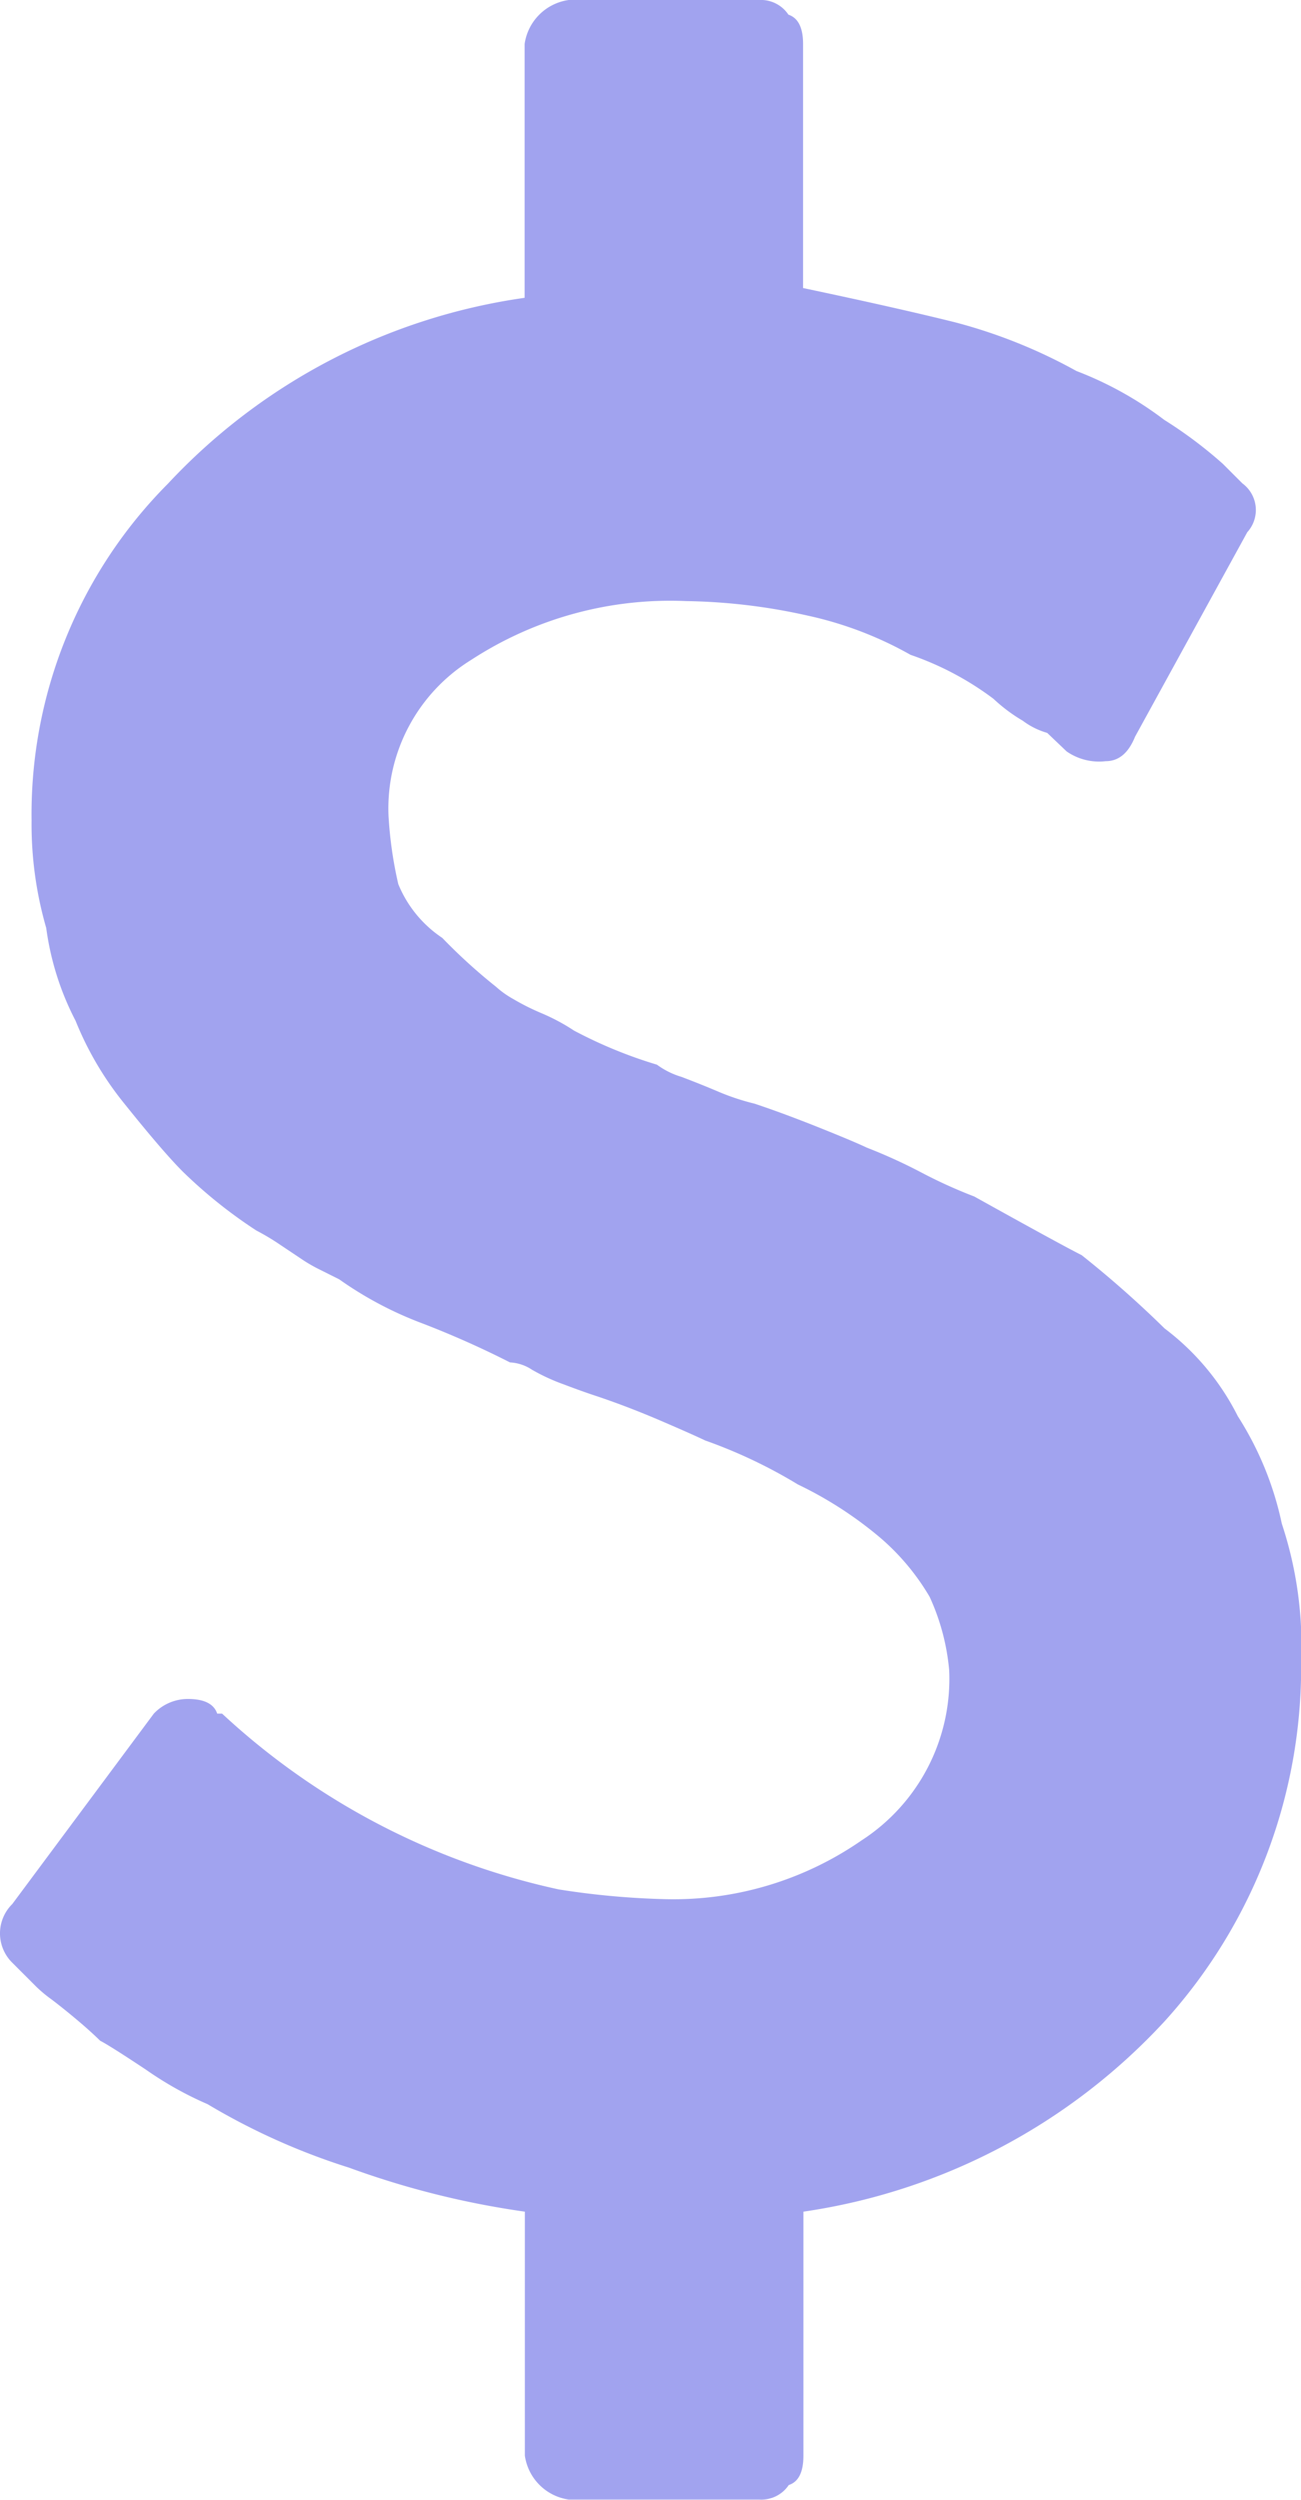<svg xmlns="http://www.w3.org/2000/svg" width="11.452" height="22" viewBox="0 0 11.452 22">
  <path id="Icon_payment-usd" data-name="Icon payment-usd" d="M25.434,30.916a4.639,4.639,0,0,1-1.2,3.222,5.38,5.38,0,0,1-3.18,1.676v2.148q0,.216-.129.258a.291.291,0,0,1-.258.128H18.989a.456.456,0,0,1-.387-.387V35.814a7.6,7.6,0,0,1-1.547-.387,5.871,5.871,0,0,1-1.246-.559,3.055,3.055,0,0,1-.537-.3q-.322-.214-.408-.258c-.058-.057-.129-.121-.215-.193s-.158-.129-.215-.172a1.2,1.2,0,0,1-.129-.107l-.215-.215a.362.362,0,0,1,0-.516l1.246-1.676a.412.412,0,0,1,.3-.129c.143,0,.229.043.258.129h.043A6.321,6.321,0,0,0,18.9,32.978a7.034,7.034,0,0,0,.945.086,2.906,2.906,0,0,0,1.719-.516,1.693,1.693,0,0,0,.773-1.5,1.961,1.961,0,0,0-.172-.645,2.054,2.054,0,0,0-.43-.516,3.4,3.4,0,0,0-.73-.473,4.4,4.4,0,0,0-.816-.387c-.058-.028-.187-.086-.387-.172s-.387-.157-.559-.215c-.086-.028-.187-.064-.3-.107a1.715,1.715,0,0,1-.279-.129.385.385,0,0,0-.193-.064,8.189,8.189,0,0,0-.773-.344,3.215,3.215,0,0,1-.73-.387l-.172-.086a1.317,1.317,0,0,1-.15-.086l-.193-.129a2.112,2.112,0,0,0-.215-.129,4.237,4.237,0,0,1-.645-.516q-.172-.171-.516-.6a2.839,2.839,0,0,1-.43-.73,2.478,2.478,0,0,1-.258-.816,3.281,3.281,0,0,1-.129-.945,4.123,4.123,0,0,1,1.2-2.965A5.31,5.31,0,0,1,18.6,18.971V16.737a.456.456,0,0,1,.388-.387h1.676a.291.291,0,0,1,.258.129c.086.029.129.115.129.258v2.148q.816.172,1.332.3a4.6,4.6,0,0,1,1.074.43,3.111,3.111,0,0,1,.773.43,3.855,3.855,0,0,1,.516.387l.172.172a.291.291,0,0,1,.043.43l-.988,1.8c-.058.144-.144.215-.258.215a.5.5,0,0,1-.344-.086L23.2,22.8a.66.66,0,0,1-.215-.107,1.444,1.444,0,0,1-.258-.193,2.638,2.638,0,0,0-.73-.387,3.233,3.233,0,0,0-.9-.344,5.2,5.2,0,0,0-1.074-.129,3.207,3.207,0,0,0-1.891.516,1.537,1.537,0,0,0-.73,1.375,3.57,3.57,0,0,0,.086.6,1.044,1.044,0,0,0,.387.473,4.885,4.885,0,0,0,.473.43.822.822,0,0,0,.15.107,2.1,2.1,0,0,0,.258.129,1.763,1.763,0,0,1,.279.15,4.012,4.012,0,0,0,.73.3.7.7,0,0,0,.215.107q.162.061.322.129a2.07,2.07,0,0,0,.322.107q.258.086.58.215c.215.086.35.144.408.172a4.658,4.658,0,0,1,.473.215,4.318,4.318,0,0,0,.473.215q.773.43.945.516a9.192,9.192,0,0,1,.73.645,2.206,2.206,0,0,1,.645.773,2.841,2.841,0,0,1,.387.945,3.41,3.41,0,0,1,.172,1.159Z" transform="translate(-13.982 -16.35)" fill="#a1a3ef"/>
</svg>
